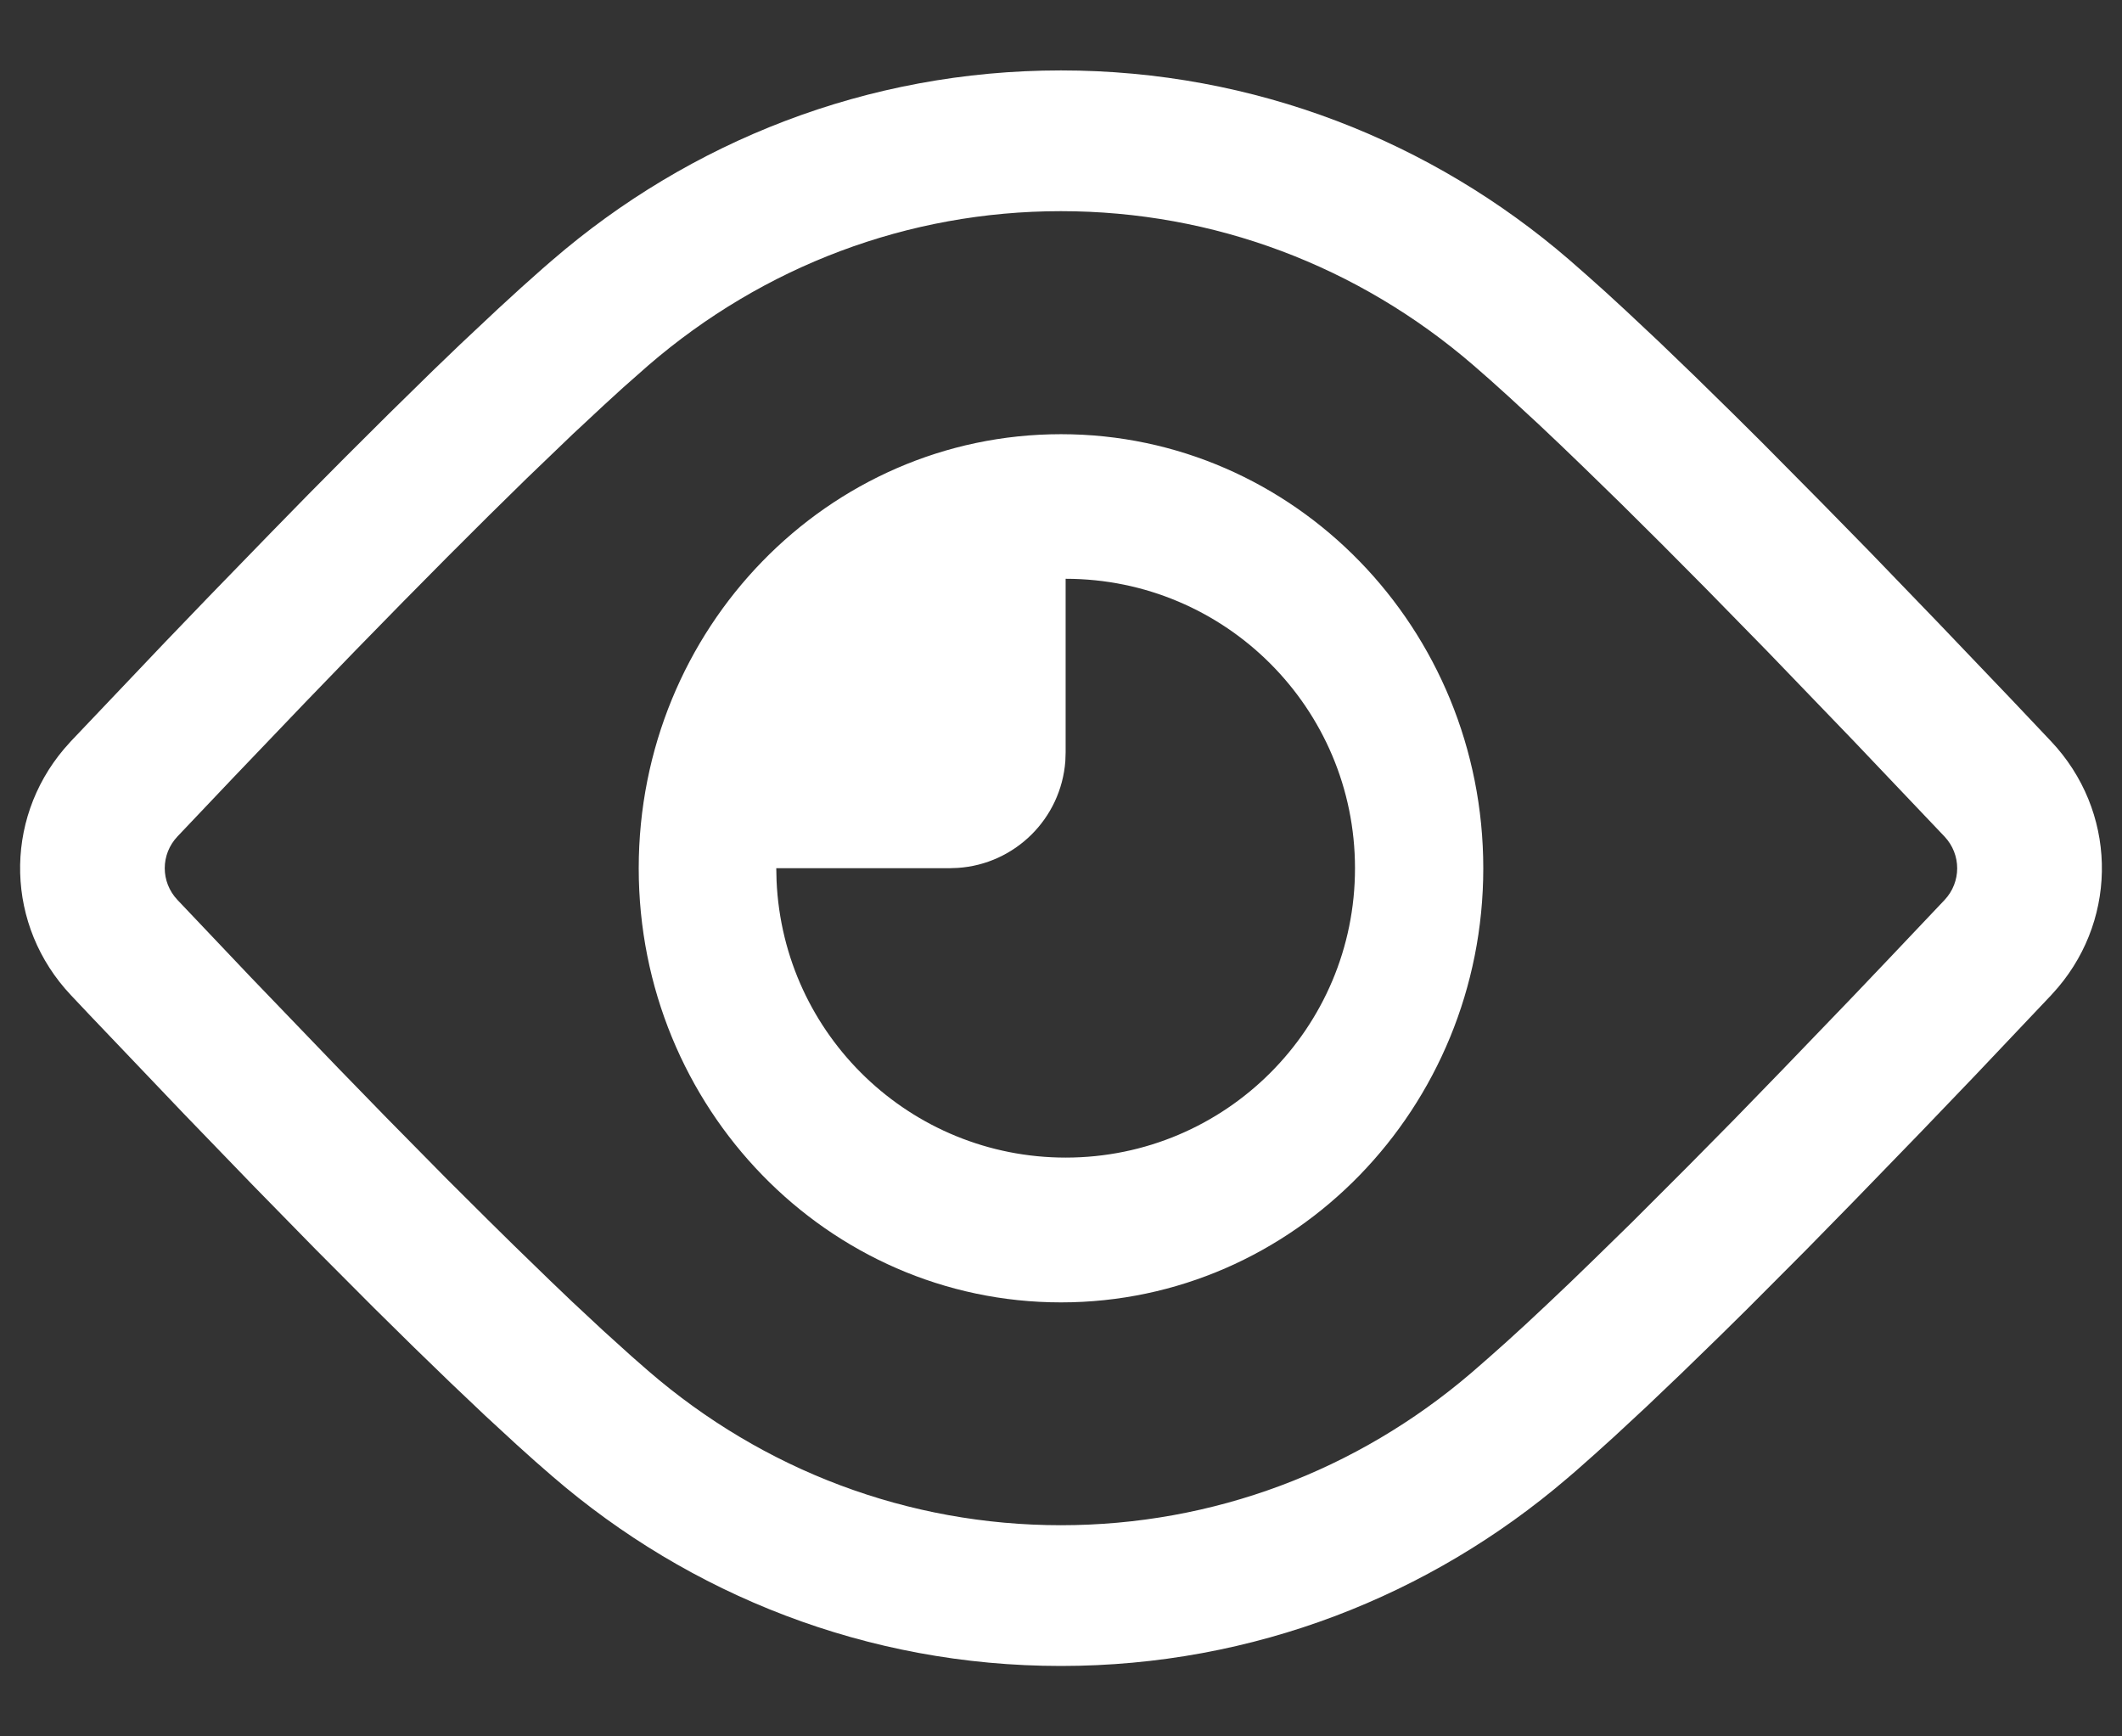 <svg width="22" height="18" viewBox="0 0 22 18" fill="none" xmlns="http://www.w3.org/2000/svg">
<rect x="0" y="0" width="22" height="18" fill="#333333" stroke="none"/>
<path d="M10.999 0.73C13.008 0.73 14.848 1.468 16.268 2.692L16.447 2.849L16.645 3.026L16.856 3.22L17.199 3.542L17.573 3.902L17.978 4.299L18.266 4.585L18.881 5.206L19.38 5.715L20.092 6.453L20.86 7.257L21.264 7.684C21.942 8.402 21.967 9.491 21.337 10.236L21.265 10.317L20.474 11.152L19.912 11.738L19.21 12.462L18.721 12.961L18.116 13.568L17.834 13.846L17.437 14.232L17.071 14.581L16.736 14.892L16.53 15.078L16.338 15.248C16.307 15.274 16.276 15.3 16.247 15.326C14.829 16.539 12.998 17.27 10.999 17.27C8.988 17.27 7.147 16.53 5.727 15.304L5.548 15.148L5.351 14.971L5.029 14.674L4.676 14.339L4.292 13.967L3.877 13.558L3.275 12.954L2.619 12.284L1.907 11.547L0.94 10.533C0.873 10.461 0.805 10.39 0.736 10.317C0.058 9.599 0.033 8.509 0.664 7.764L0.736 7.683L1.714 6.654L2.164 6.186L2.8 5.531L3.198 5.124L3.576 4.743L4.032 4.289L4.49 3.84L4.773 3.568L5.164 3.201L5.402 2.983L5.622 2.787C5.657 2.756 5.692 2.726 5.726 2.697C7.147 1.47 8.988 0.73 10.999 0.73ZM10.999 2.189C9.412 2.189 7.913 2.76 6.721 3.788L6.458 4.02L6.261 4.2L5.939 4.5L5.46 4.96L5.063 5.35L4.635 5.777L4.175 6.242L3.684 6.744L3.162 7.284L2.417 8.063L1.84 8.671C1.664 8.857 1.664 9.143 1.84 9.329L2.6 10.13L3.506 11.072L4.007 11.587L4.627 12.216L5.056 12.643L5.324 12.907L5.7 13.272L5.932 13.494L6.255 13.795L6.546 14.058L6.722 14.212C7.913 15.241 9.413 15.811 10.999 15.811C12.577 15.811 14.068 15.247 15.256 14.23L15.427 14.081L15.618 13.911L15.824 13.723L16.043 13.518L16.277 13.296L16.525 13.056L16.924 12.666L17.504 12.086L17.977 11.607L18.48 11.089L19.2 10.341L19.581 9.941L20.16 9.33C20.335 9.144 20.335 8.858 20.16 8.672L19.217 7.68L18.327 6.756L17.677 6.092L17.227 5.639L16.808 5.223L16.42 4.845L16.18 4.614L15.954 4.4L15.641 4.111L15.45 3.939L15.274 3.785C14.083 2.758 12.585 2.189 10.999 2.189ZM11 4.501C13.418 4.501 15.378 6.515 15.378 9.001C15.378 11.486 13.418 13.501 11 13.501C8.582 13.501 6.622 11.486 6.622 9.001C6.622 6.515 8.582 4.501 11 4.501ZM11.048 6V7.8L11.045 7.89C11 8.489 10.521 8.958 9.93 8.997L9.848 9H8.048L8.051 9.13C8.121 10.735 9.442 12 11.049 12C12.706 12 14.049 10.657 14.048 9C14.048 7.343 12.705 6 11.048 6Z" fill="white"/>
</svg>
